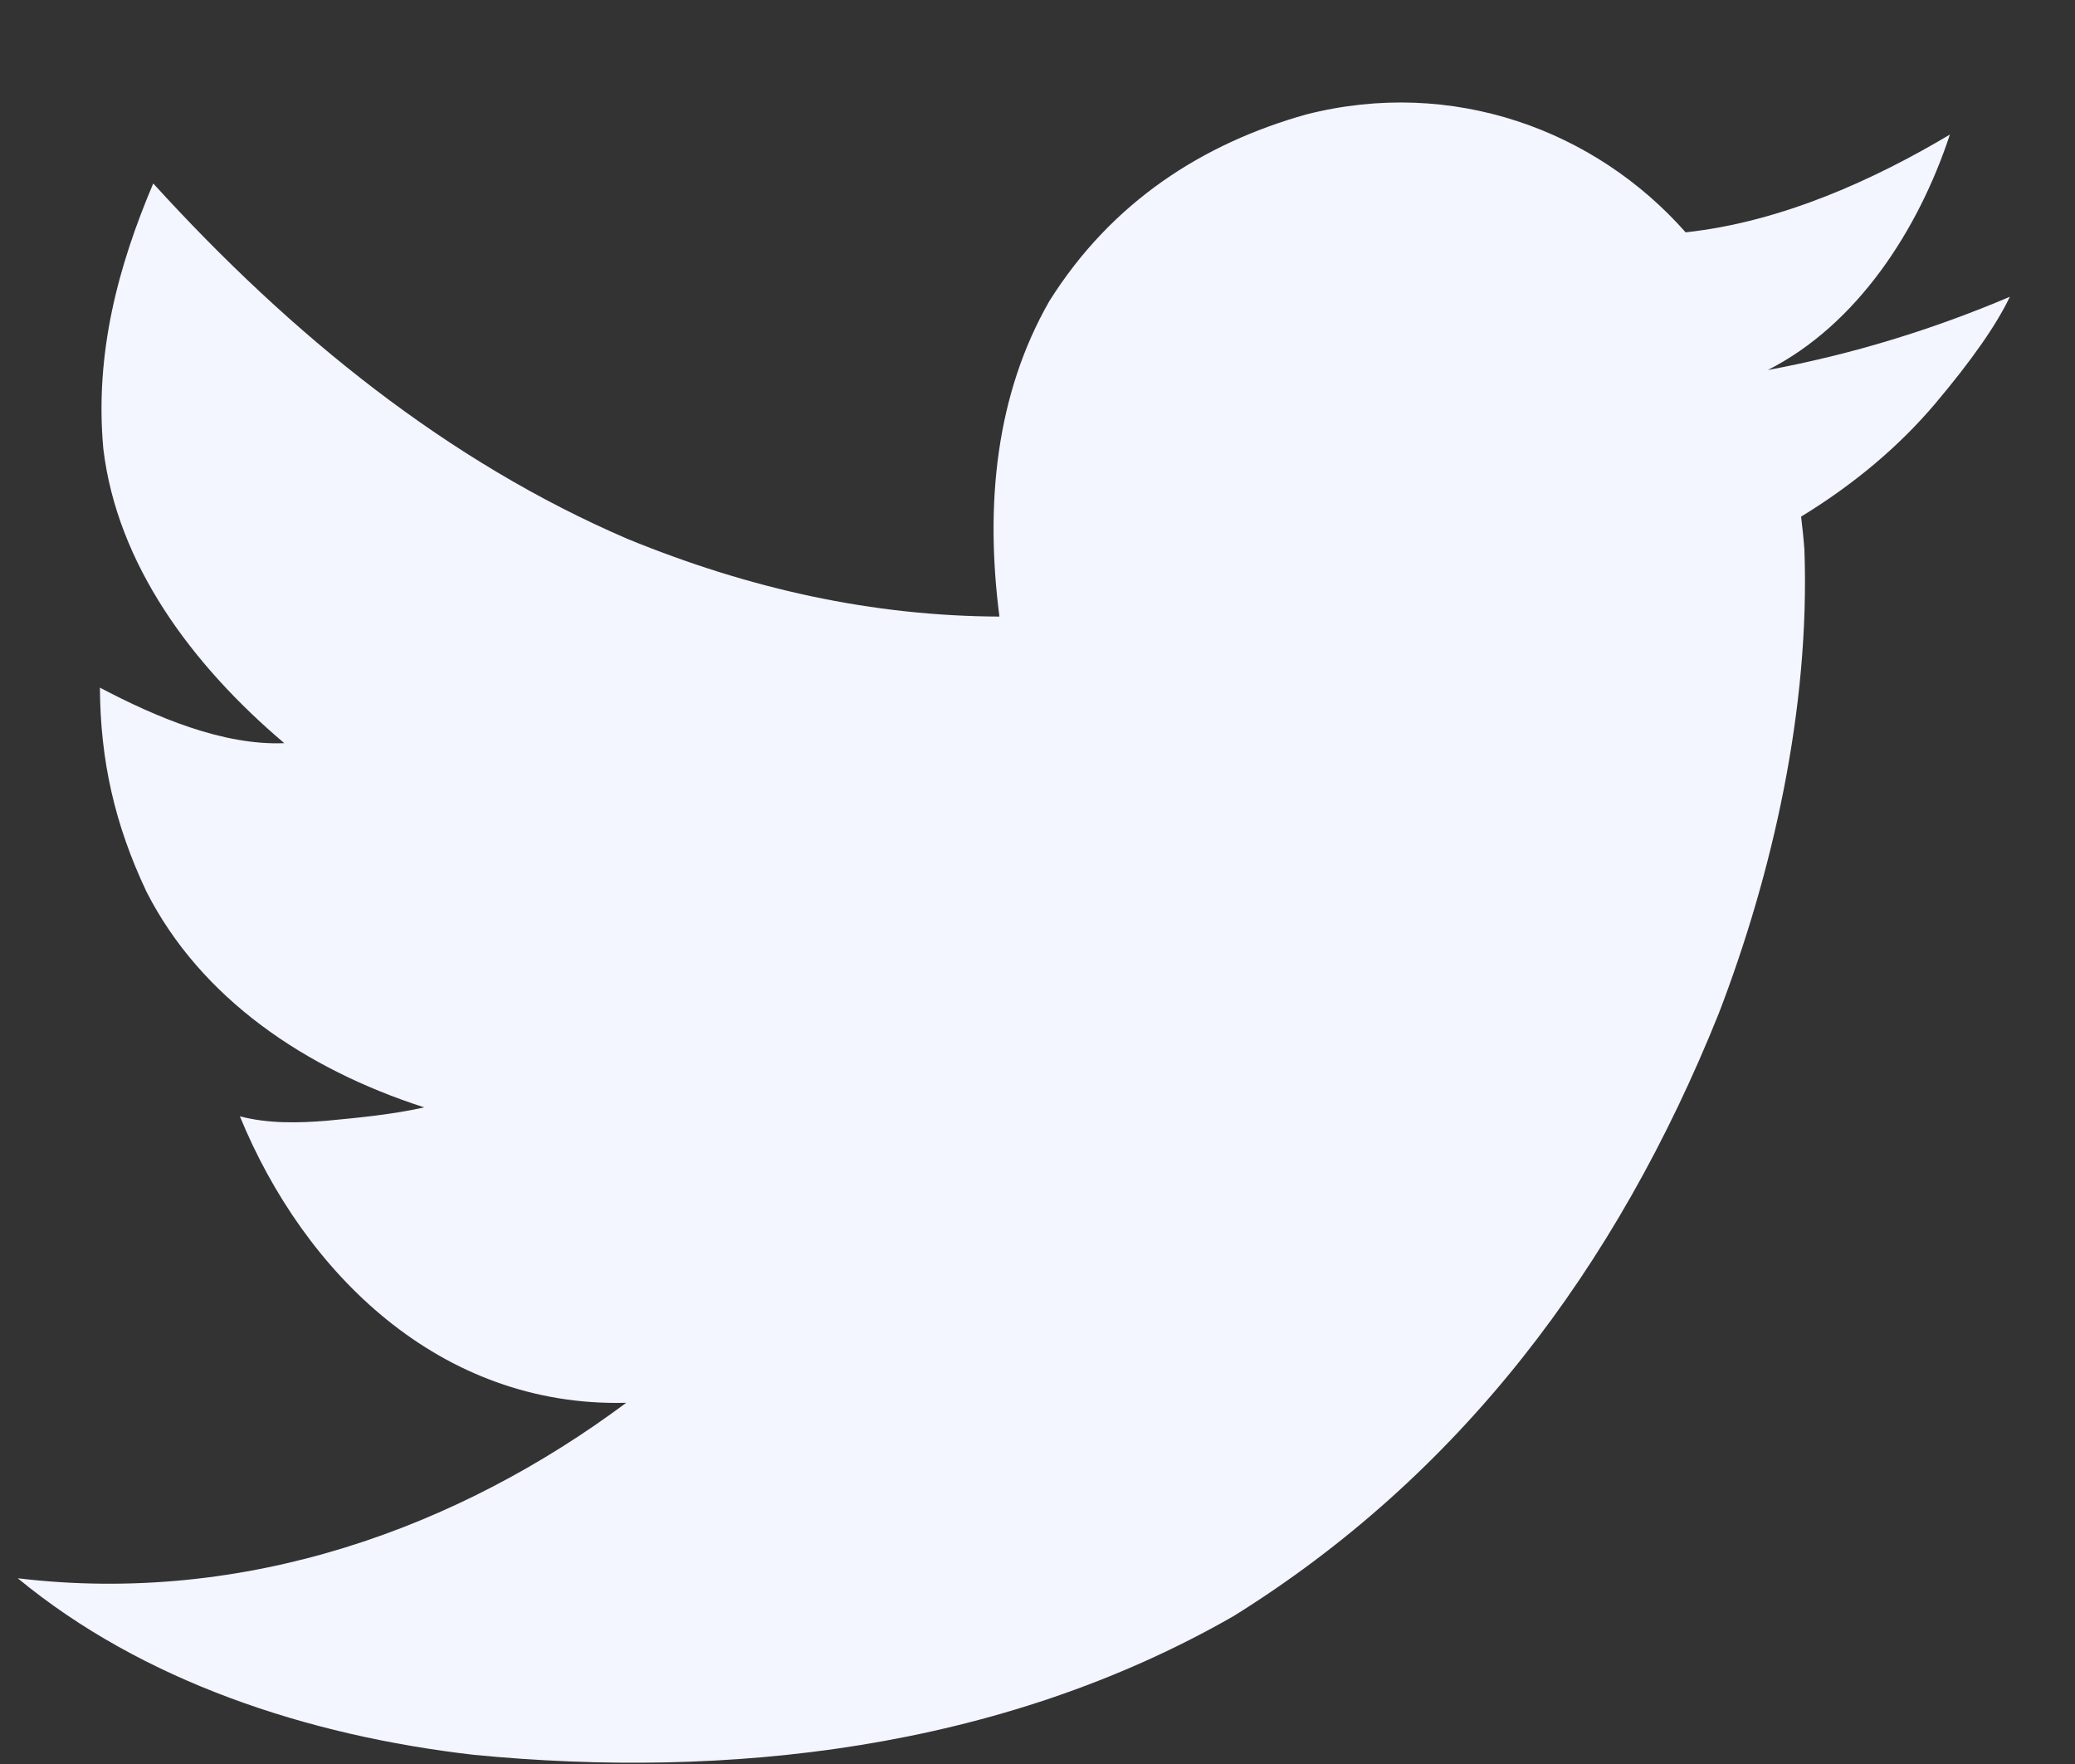 <svg width="20" height="17" viewBox="0 0 20 17" fill="none" xmlns="http://www.w3.org/2000/svg">
<rect x="0" y="0" width="20" height="17" fill="#333333" stroke="none"/>
<path d="M19.372 2.86C19.243 3.131 19.004 3.473 18.655 3.887C18.305 4.301 17.873 4.665 17.36 4.979C17.374 5.093 17.385 5.2 17.392 5.3C17.447 6.838 17.079 8.433 16.568 9.763C15.577 12.234 14.059 14.224 11.891 15.574C9.63 16.871 6.996 17.147 4.57 16.912C2.959 16.727 1.372 16.201 0.171 15.21C2.367 15.473 4.416 14.726 6.036 13.519C4.237 13.565 2.929 12.263 2.312 10.758C2.59 10.831 2.881 10.822 3.147 10.801C3.473 10.77 3.783 10.74 4.089 10.672C2.941 10.302 1.937 9.622 1.413 8.596C1.105 7.946 0.967 7.328 0.963 6.627C1.501 6.91 2.148 7.186 2.74 7.162C1.846 6.404 1.129 5.436 0.996 4.326C0.911 3.4 1.143 2.555 1.477 1.768C2.815 3.238 4.316 4.448 6.047 5.193C7.231 5.678 8.412 5.937 9.633 5.942C9.492 4.852 9.601 3.797 10.114 2.902C10.718 1.94 11.599 1.382 12.586 1.104C14 0.742 15.378 1.254 16.247 2.239C17.183 2.138 18.08 1.722 18.794 1.297C18.491 2.216 17.9 3.129 17.039 3.566C17.859 3.414 18.641 3.171 19.372 2.86Z" fill="#F3F5FF"/>
</svg>
